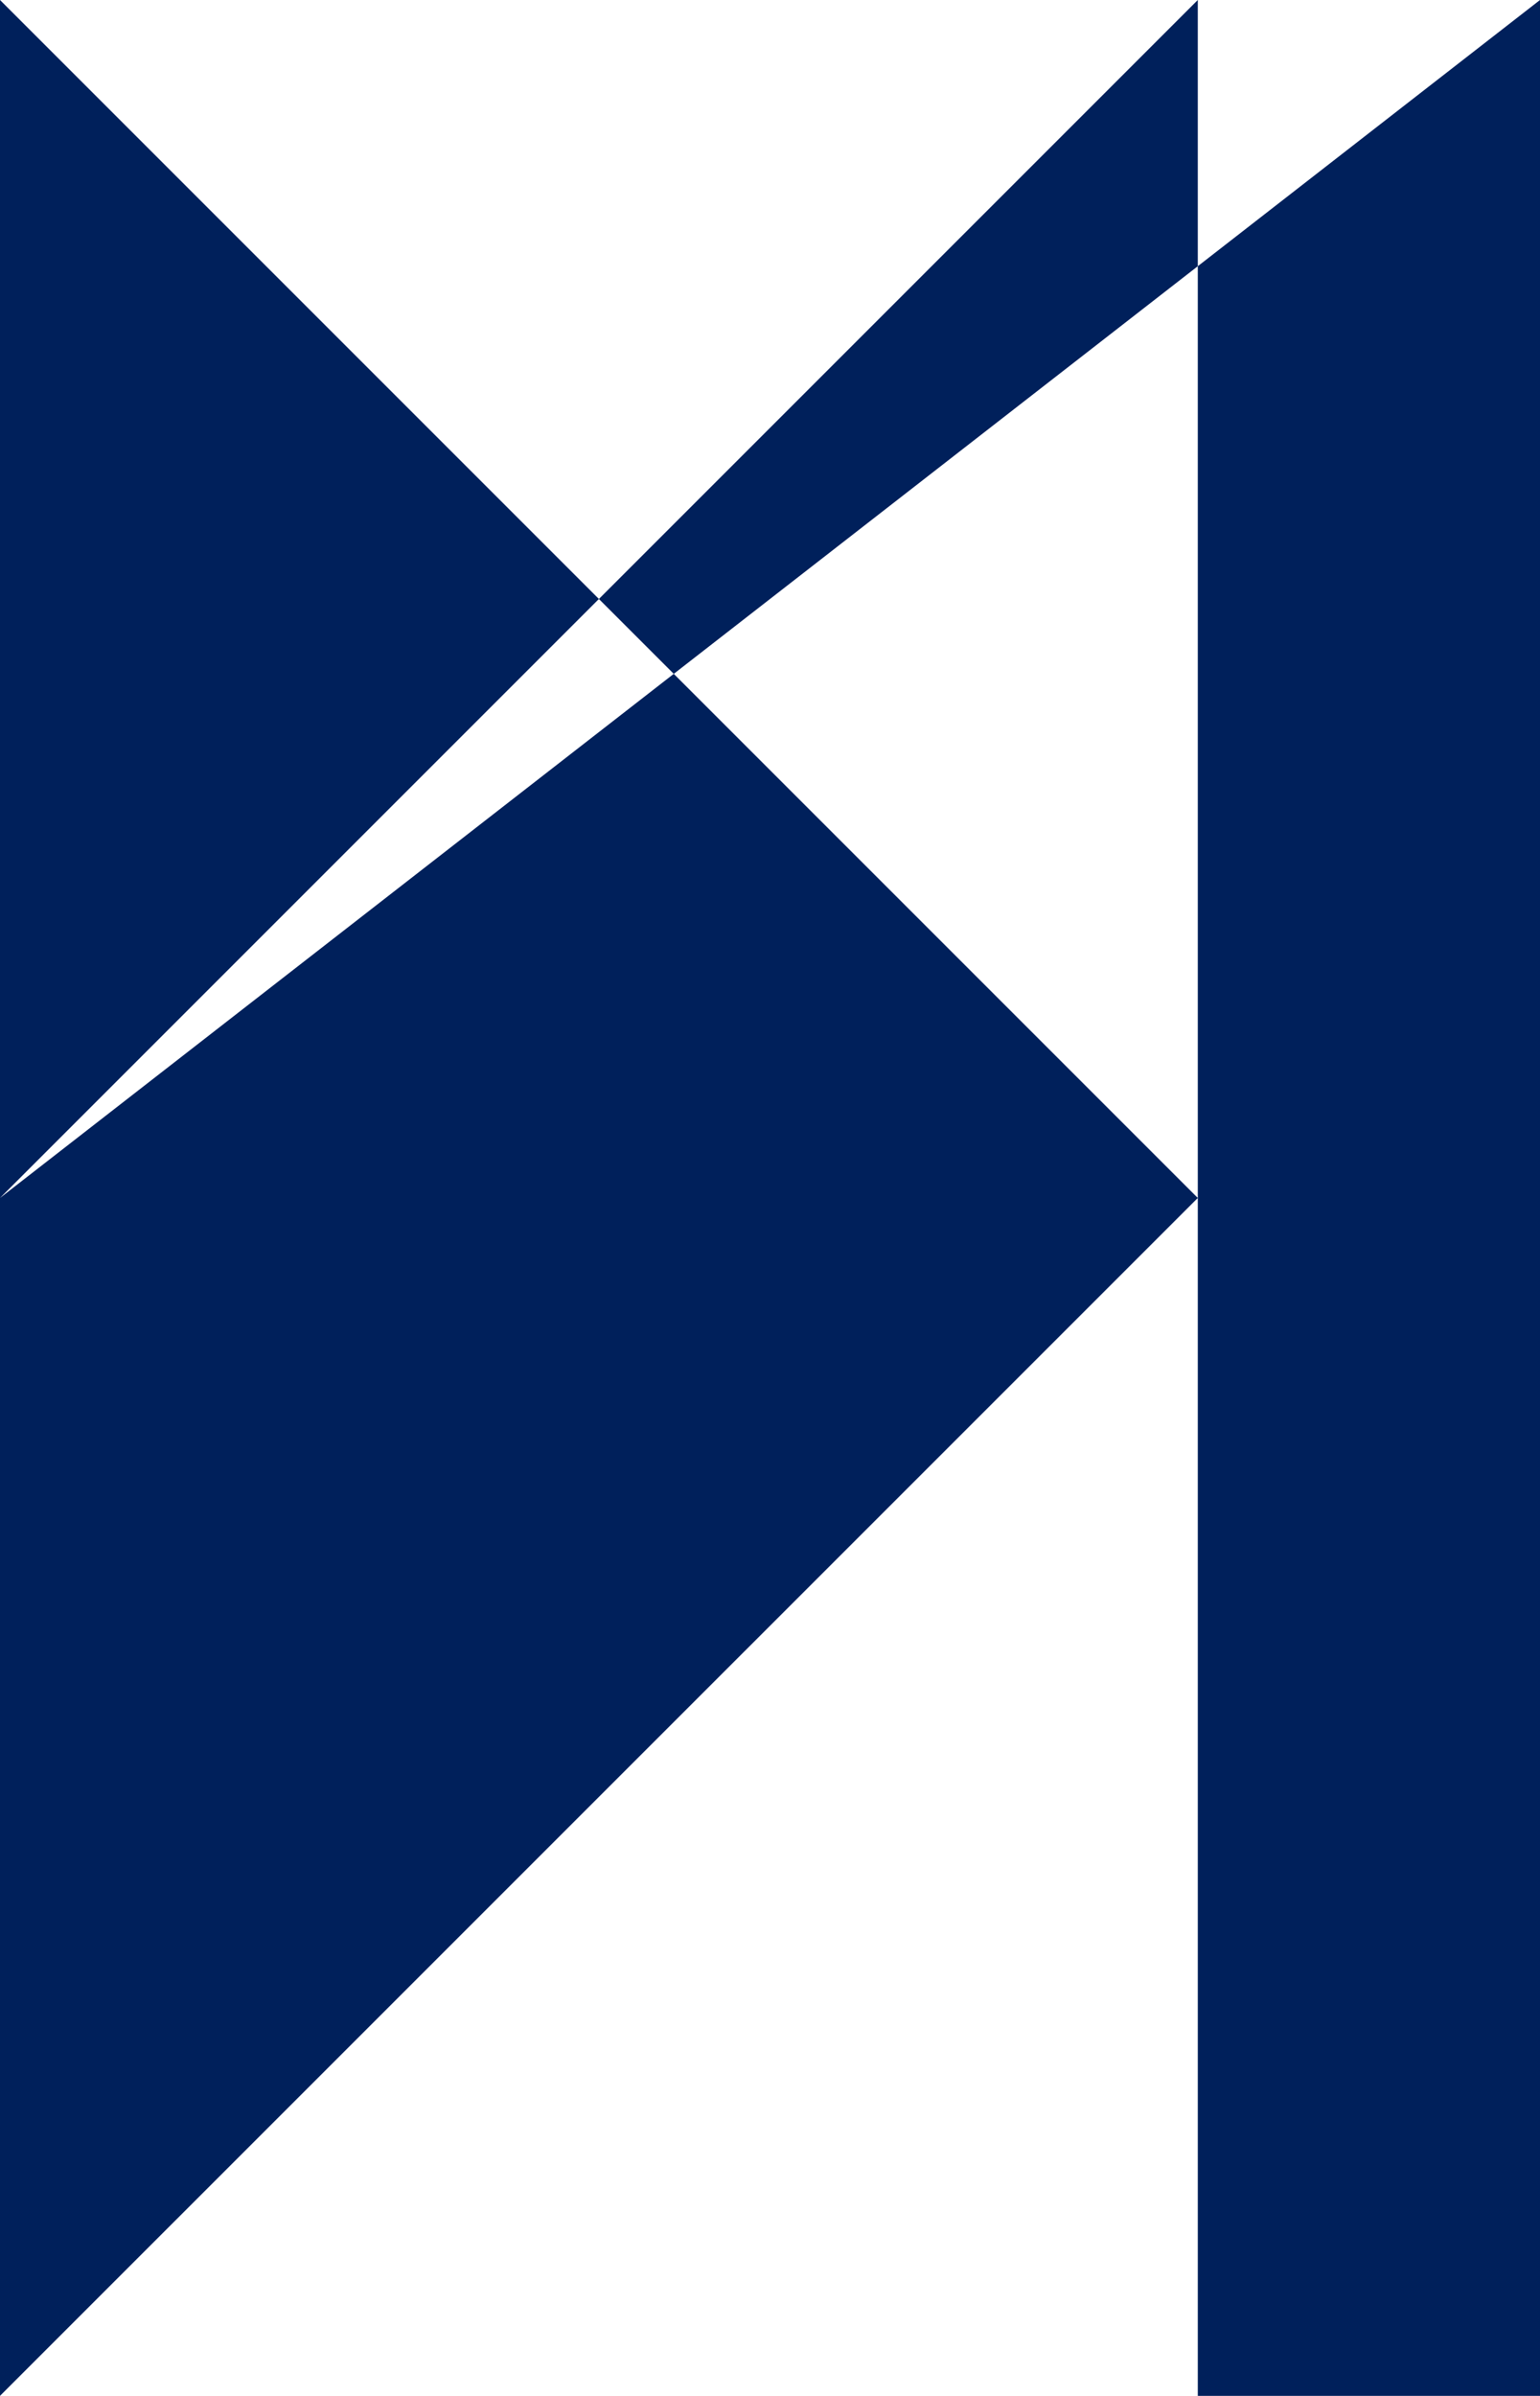 <svg xmlns="http://www.w3.org/2000/svg" width="17.969" height="27.951" viewBox="0 0 17.969 27.951"><defs><style>.a{fill:#00205b;}</style></defs><path class="a" d="M11,18.976,24.976,5V32.951h3.993V5M11,5V32.951L24.976,18.976" transform="translate(-11 -5)"/></svg>